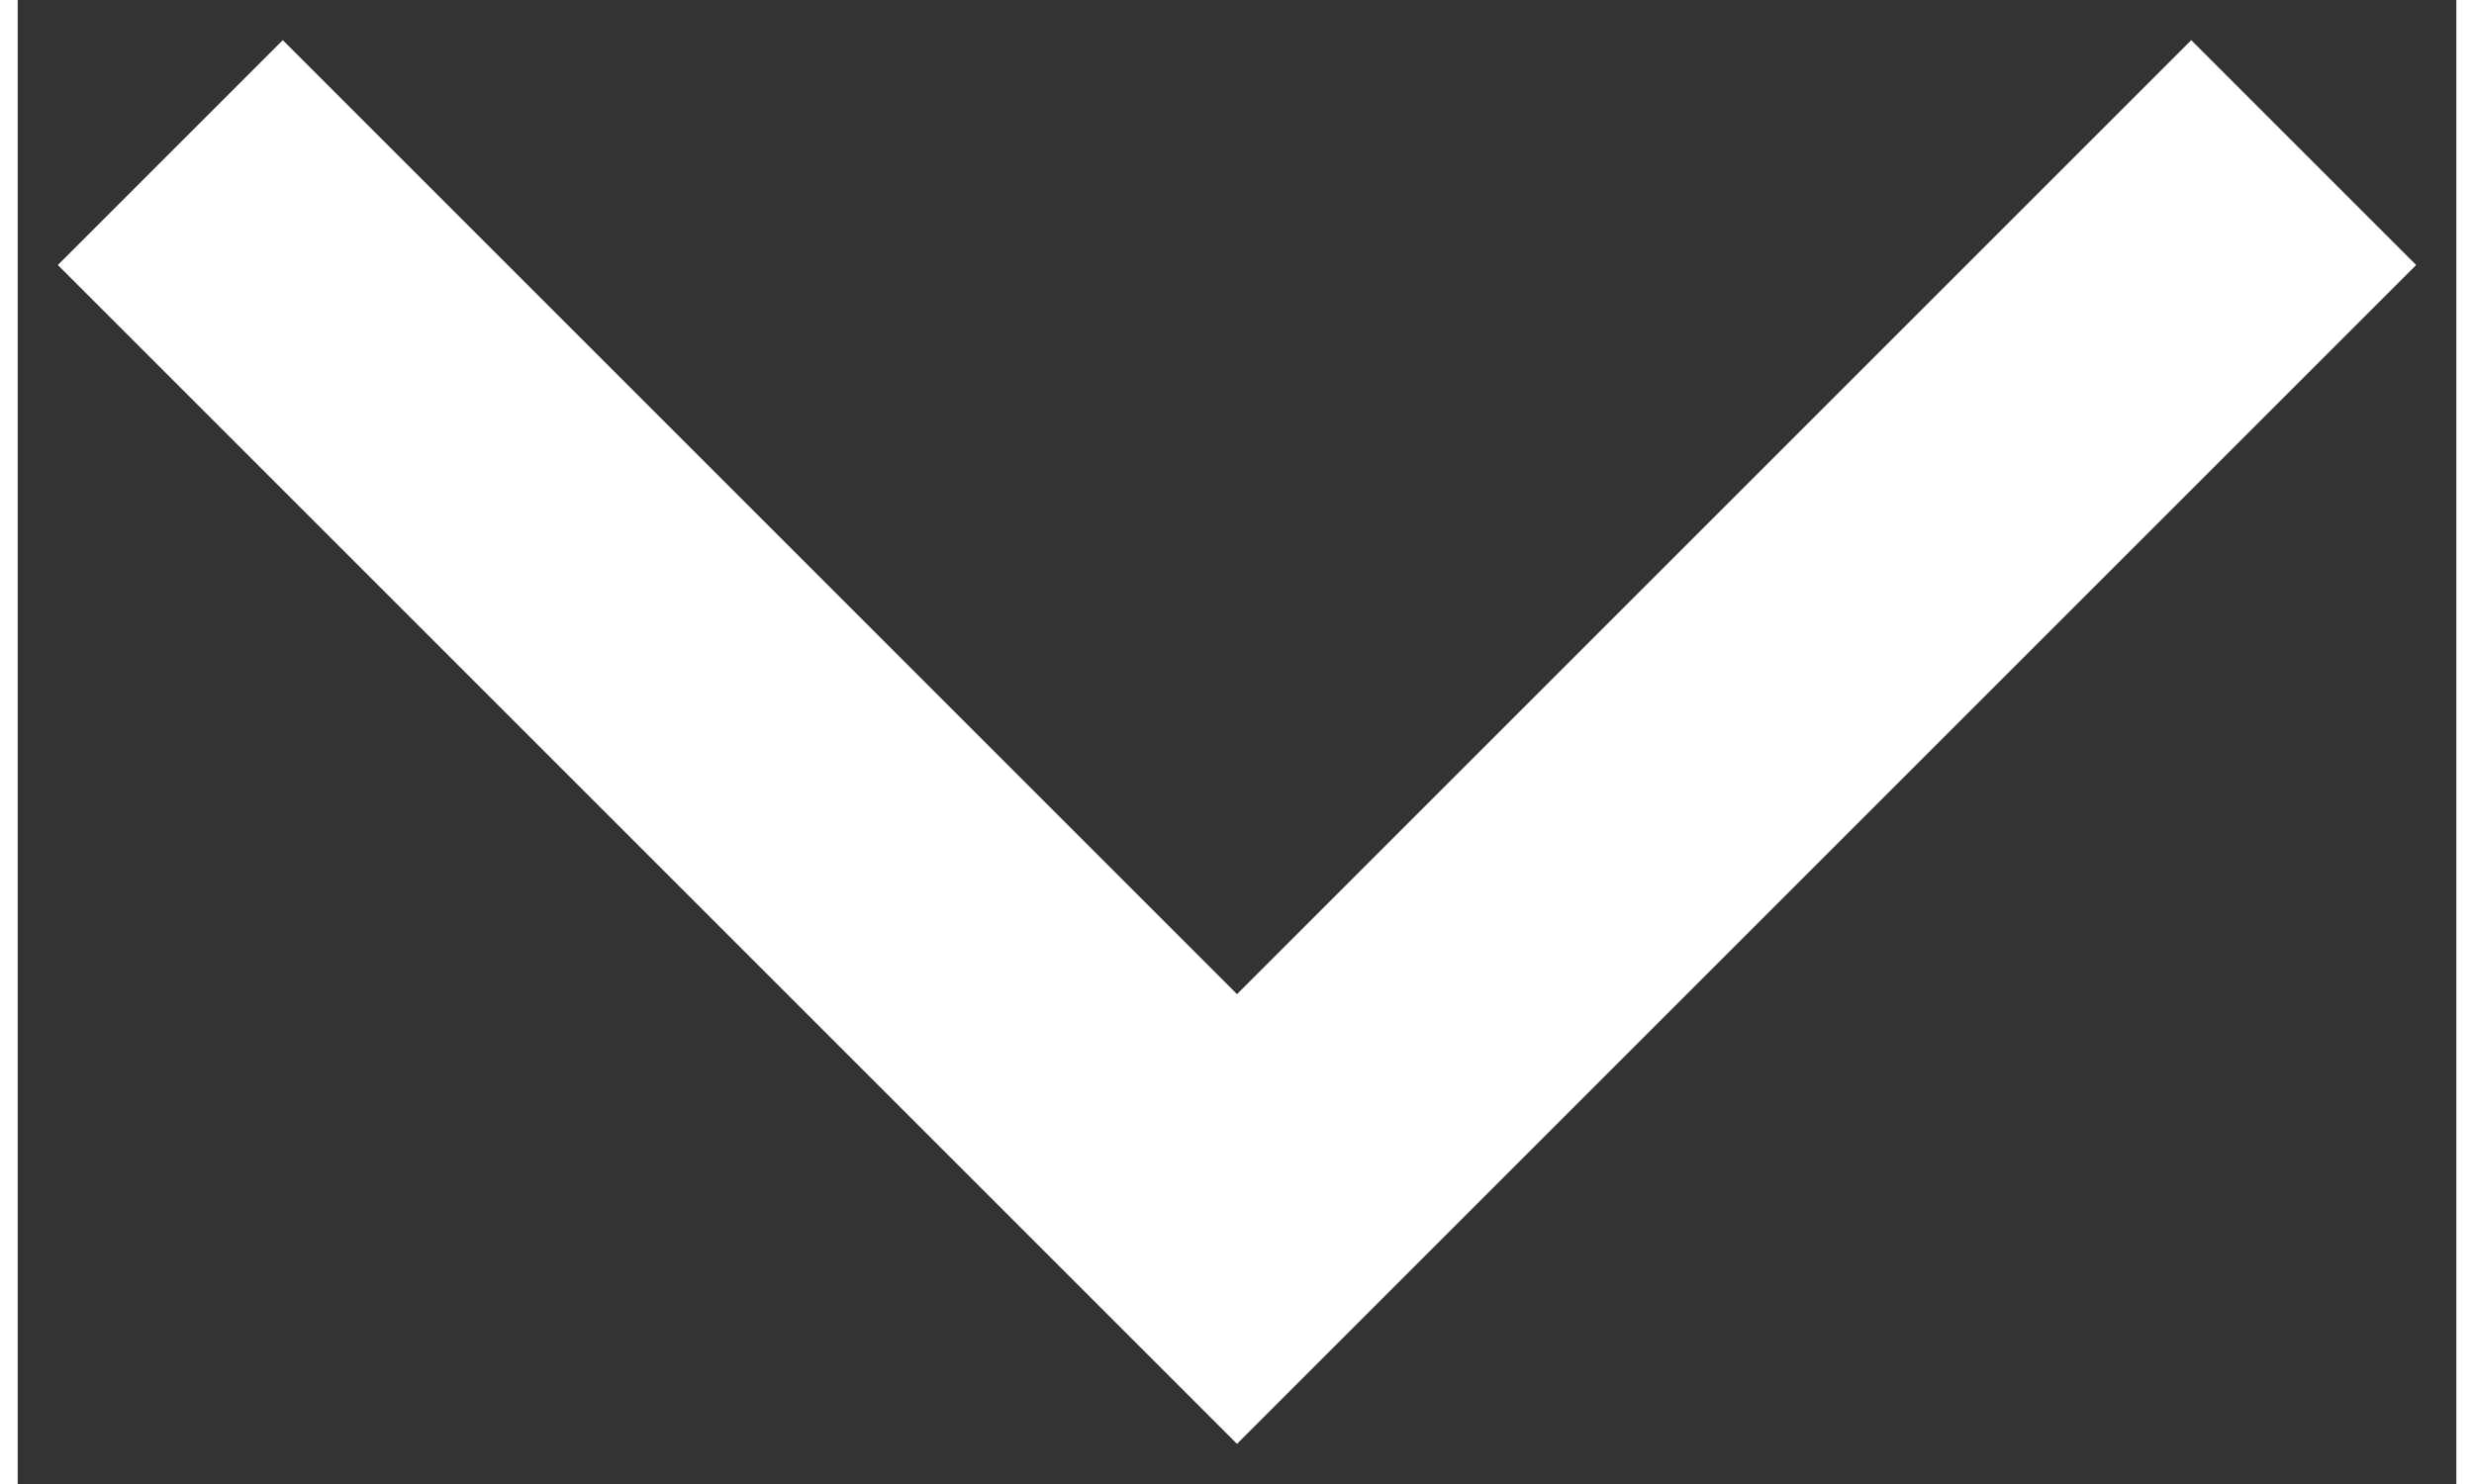 <svg width="40" height="24" viewBox="0 0 46 28" fill="none" xmlns="http://www.w3.org/2000/svg">
<rect x="0" y="0" width="46" height="28" fill="#333333" stroke="none"/>
<path d="M5 5L23 23L41 5" stroke="white" stroke-width="6" stroke-linecap="square"/>
</svg>
